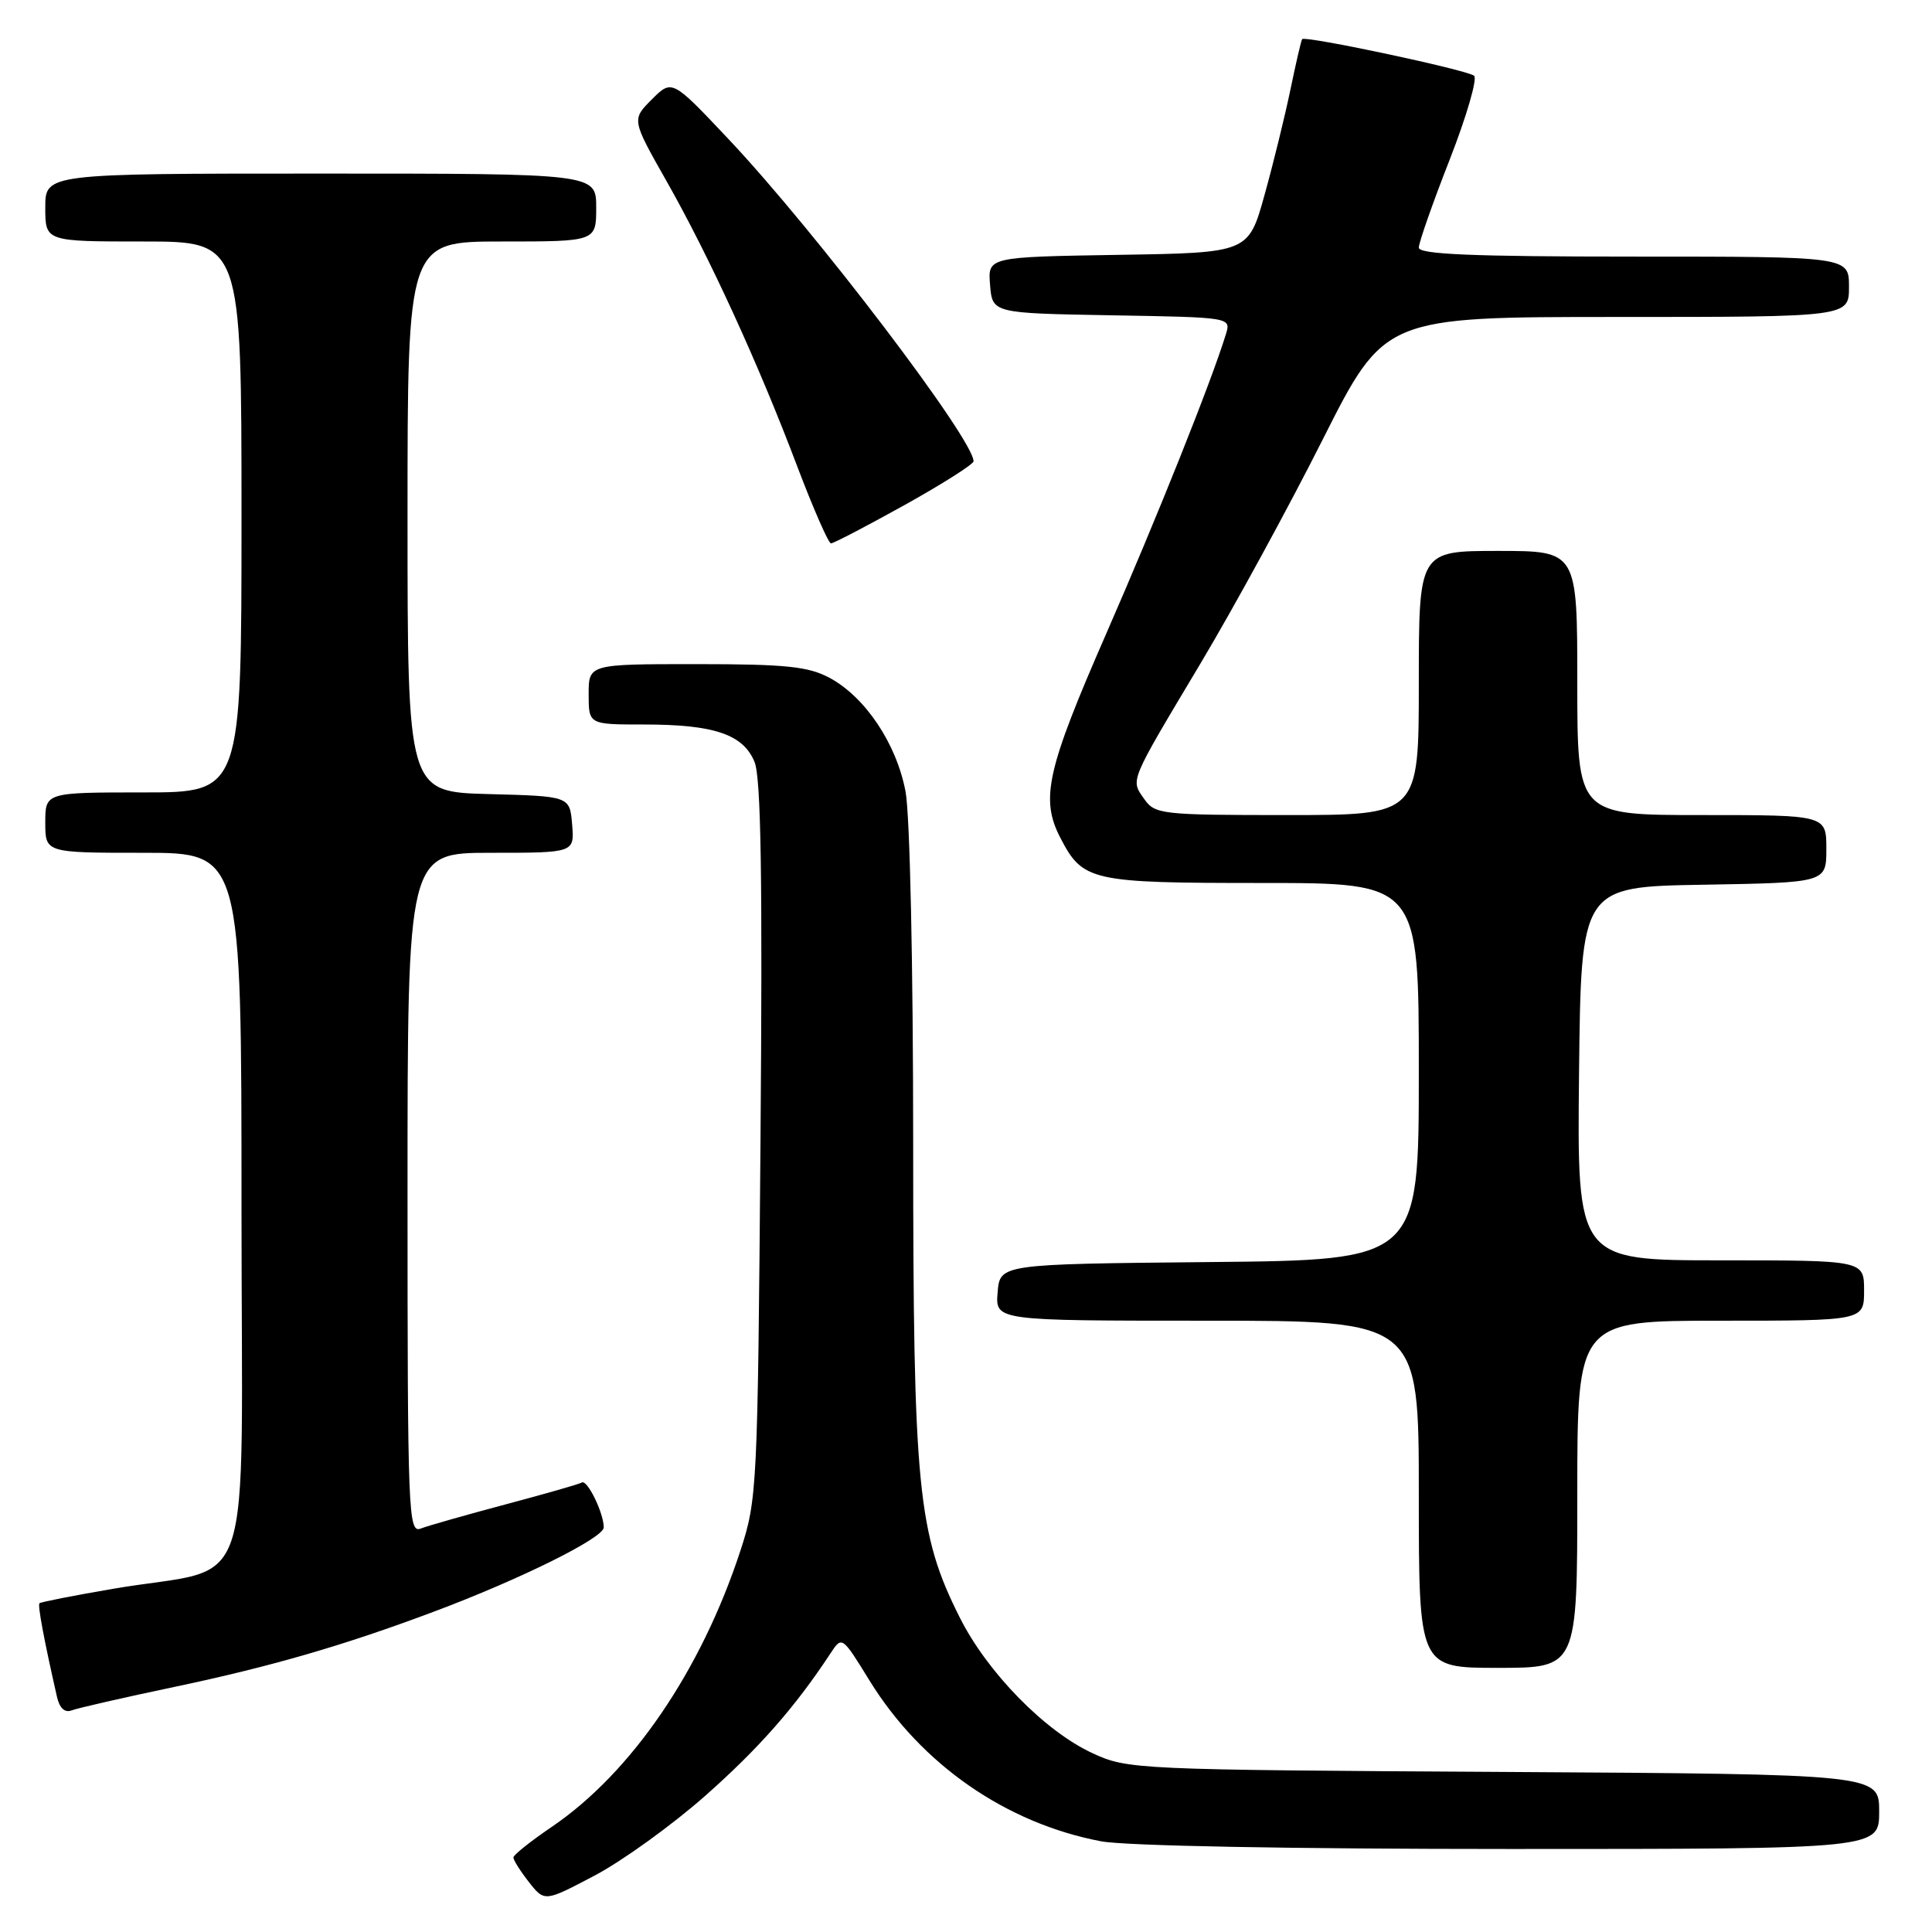 <?xml version="1.0" encoding="UTF-8" standalone="no"?>
<!DOCTYPE svg PUBLIC "-//W3C//DTD SVG 1.1//EN" "http://www.w3.org/Graphics/SVG/1.1/DTD/svg11.dtd" >
<svg xmlns="http://www.w3.org/2000/svg" xmlns:xlink="http://www.w3.org/1999/xlink" version="1.1" viewBox="0 0 256 256">
 <g >
 <path fill="currentColor"
d=" M 93.45 237.95 C 100.56 231.66 105.36 226.20 110.03 219.10 C 111.57 216.76 111.57 216.76 115.24 222.72 C 122.09 233.81 133.31 241.59 145.89 243.98 C 149.09 244.59 171.08 245.00 200.14 245.00 C 249.00 245.00 249.00 245.00 249.00 240.04 C 249.00 235.09 249.00 235.09 199.25 234.79 C 150.51 234.51 149.40 234.46 144.77 232.31 C 138.47 229.41 130.84 221.62 127.20 214.38 C 121.59 203.25 121.00 197.23 121.00 151.53 C 121.00 127.86 120.57 107.98 119.99 104.89 C 118.79 98.54 114.66 92.36 109.91 89.81 C 107.10 88.31 104.13 88.00 92.27 88.00 C 78.00 88.00 78.00 88.00 78.00 92.00 C 78.00 96.00 78.00 96.00 85.35 96.00 C 94.62 96.00 98.47 97.30 99.98 100.96 C 100.84 103.03 101.05 116.45 100.77 151.14 C 100.40 197.30 100.33 198.68 98.10 205.50 C 92.88 221.42 83.65 234.91 73.11 242.07 C 70.33 243.96 68.04 245.78 68.03 246.12 C 68.01 246.45 68.94 247.92 70.08 249.38 C 72.16 252.02 72.16 252.02 78.83 248.50 C 82.50 246.56 89.08 241.81 93.45 237.95 Z  M 23.22 223.50 C 35.98 220.81 45.56 218.03 57.50 213.55 C 68.95 209.26 80.00 203.78 80.00 202.39 C 80.00 200.49 77.81 196.00 77.10 196.44 C 76.76 196.65 72.21 197.95 66.99 199.34 C 61.77 200.73 56.71 202.17 55.75 202.54 C 54.10 203.18 54.00 200.66 54.00 158.11 C 54.00 113.00 54.00 113.00 65.06 113.00 C 76.12 113.00 76.12 113.00 75.81 109.25 C 75.50 105.50 75.50 105.50 64.75 105.22 C 54.00 104.93 54.00 104.93 54.00 68.47 C 54.00 32.00 54.00 32.00 66.50 32.00 C 79.00 32.00 79.00 32.00 79.00 27.50 C 79.00 23.00 79.00 23.00 42.50 23.00 C 6.00 23.00 6.00 23.00 6.00 27.50 C 6.00 32.00 6.00 32.00 19.00 32.00 C 32.00 32.00 32.00 32.00 32.00 68.50 C 32.00 105.00 32.00 105.00 19.00 105.00 C 6.00 105.00 6.00 105.00 6.00 109.00 C 6.00 113.00 6.00 113.00 19.00 113.00 C 32.00 113.00 32.00 113.00 32.00 159.96 C 32.00 213.55 34.12 207.25 15.01 210.52 C 9.79 211.41 5.39 212.28 5.23 212.44 C 4.97 212.70 5.84 217.33 7.55 224.84 C 7.89 226.35 8.59 226.99 9.51 226.63 C 10.29 226.33 16.46 224.92 23.22 223.50 Z  M 209.00 198.00 C 209.00 175.00 209.00 175.00 228.00 175.00 C 247.00 175.00 247.00 175.00 247.00 171.00 C 247.00 167.00 247.00 167.00 227.98 167.00 C 208.97 167.00 208.97 167.00 209.23 142.25 C 209.50 117.50 209.50 117.50 225.75 117.23 C 242.00 116.95 242.00 116.95 242.00 112.48 C 242.00 108.00 242.00 108.00 225.50 108.00 C 209.00 108.00 209.00 108.00 209.00 90.50 C 209.00 73.00 209.00 73.00 198.50 73.00 C 188.00 73.00 188.00 73.00 188.00 90.50 C 188.00 108.00 188.00 108.00 170.56 108.00 C 153.93 108.00 153.04 107.90 151.63 105.89 C 149.79 103.26 149.52 103.90 159.11 87.85 C 163.49 80.51 170.76 67.19 175.26 58.25 C 183.45 42.00 183.45 42.00 214.23 42.00 C 245.00 42.00 245.00 42.00 245.00 38.00 C 245.00 34.00 245.00 34.00 216.50 34.00 C 195.08 34.00 188.00 33.70 188.00 32.81 C 188.00 32.15 189.83 26.92 192.08 21.18 C 194.32 15.45 195.78 10.43 195.33 10.04 C 194.43 9.27 172.93 4.69 172.54 5.19 C 172.41 5.36 171.72 8.34 171.00 11.82 C 170.28 15.29 168.74 21.59 167.56 25.82 C 165.43 33.50 165.43 33.50 148.16 33.77 C 130.88 34.05 130.88 34.05 131.19 37.77 C 131.50 41.50 131.50 41.50 147.31 41.78 C 163.12 42.05 163.12 42.05 162.44 44.28 C 160.50 50.59 153.37 68.43 146.61 83.90 C 138.70 101.98 137.83 105.84 140.49 110.99 C 143.48 116.77 144.50 117.00 167.22 117.00 C 188.00 117.00 188.00 117.00 188.00 141.98 C 188.00 166.97 188.00 166.97 160.25 167.23 C 132.50 167.50 132.50 167.50 132.19 171.25 C 131.88 175.00 131.88 175.00 159.94 175.00 C 188.00 175.00 188.00 175.00 188.00 198.00 C 188.00 221.00 188.00 221.00 198.50 221.00 C 209.00 221.00 209.00 221.00 209.00 198.00 Z  M 119.86 66.92 C 124.89 64.12 129.00 61.51 129.00 61.12 C 129.00 58.20 108.01 30.60 96.54 18.44 C 89.05 10.50 89.05 10.50 86.37 13.17 C 83.70 15.85 83.70 15.85 88.32 24.00 C 94.01 34.04 100.51 48.22 105.62 61.75 C 107.76 67.39 109.78 72.00 110.11 72.00 C 110.45 72.00 114.84 69.71 119.86 66.92 Z "/>
</g>
</svg>